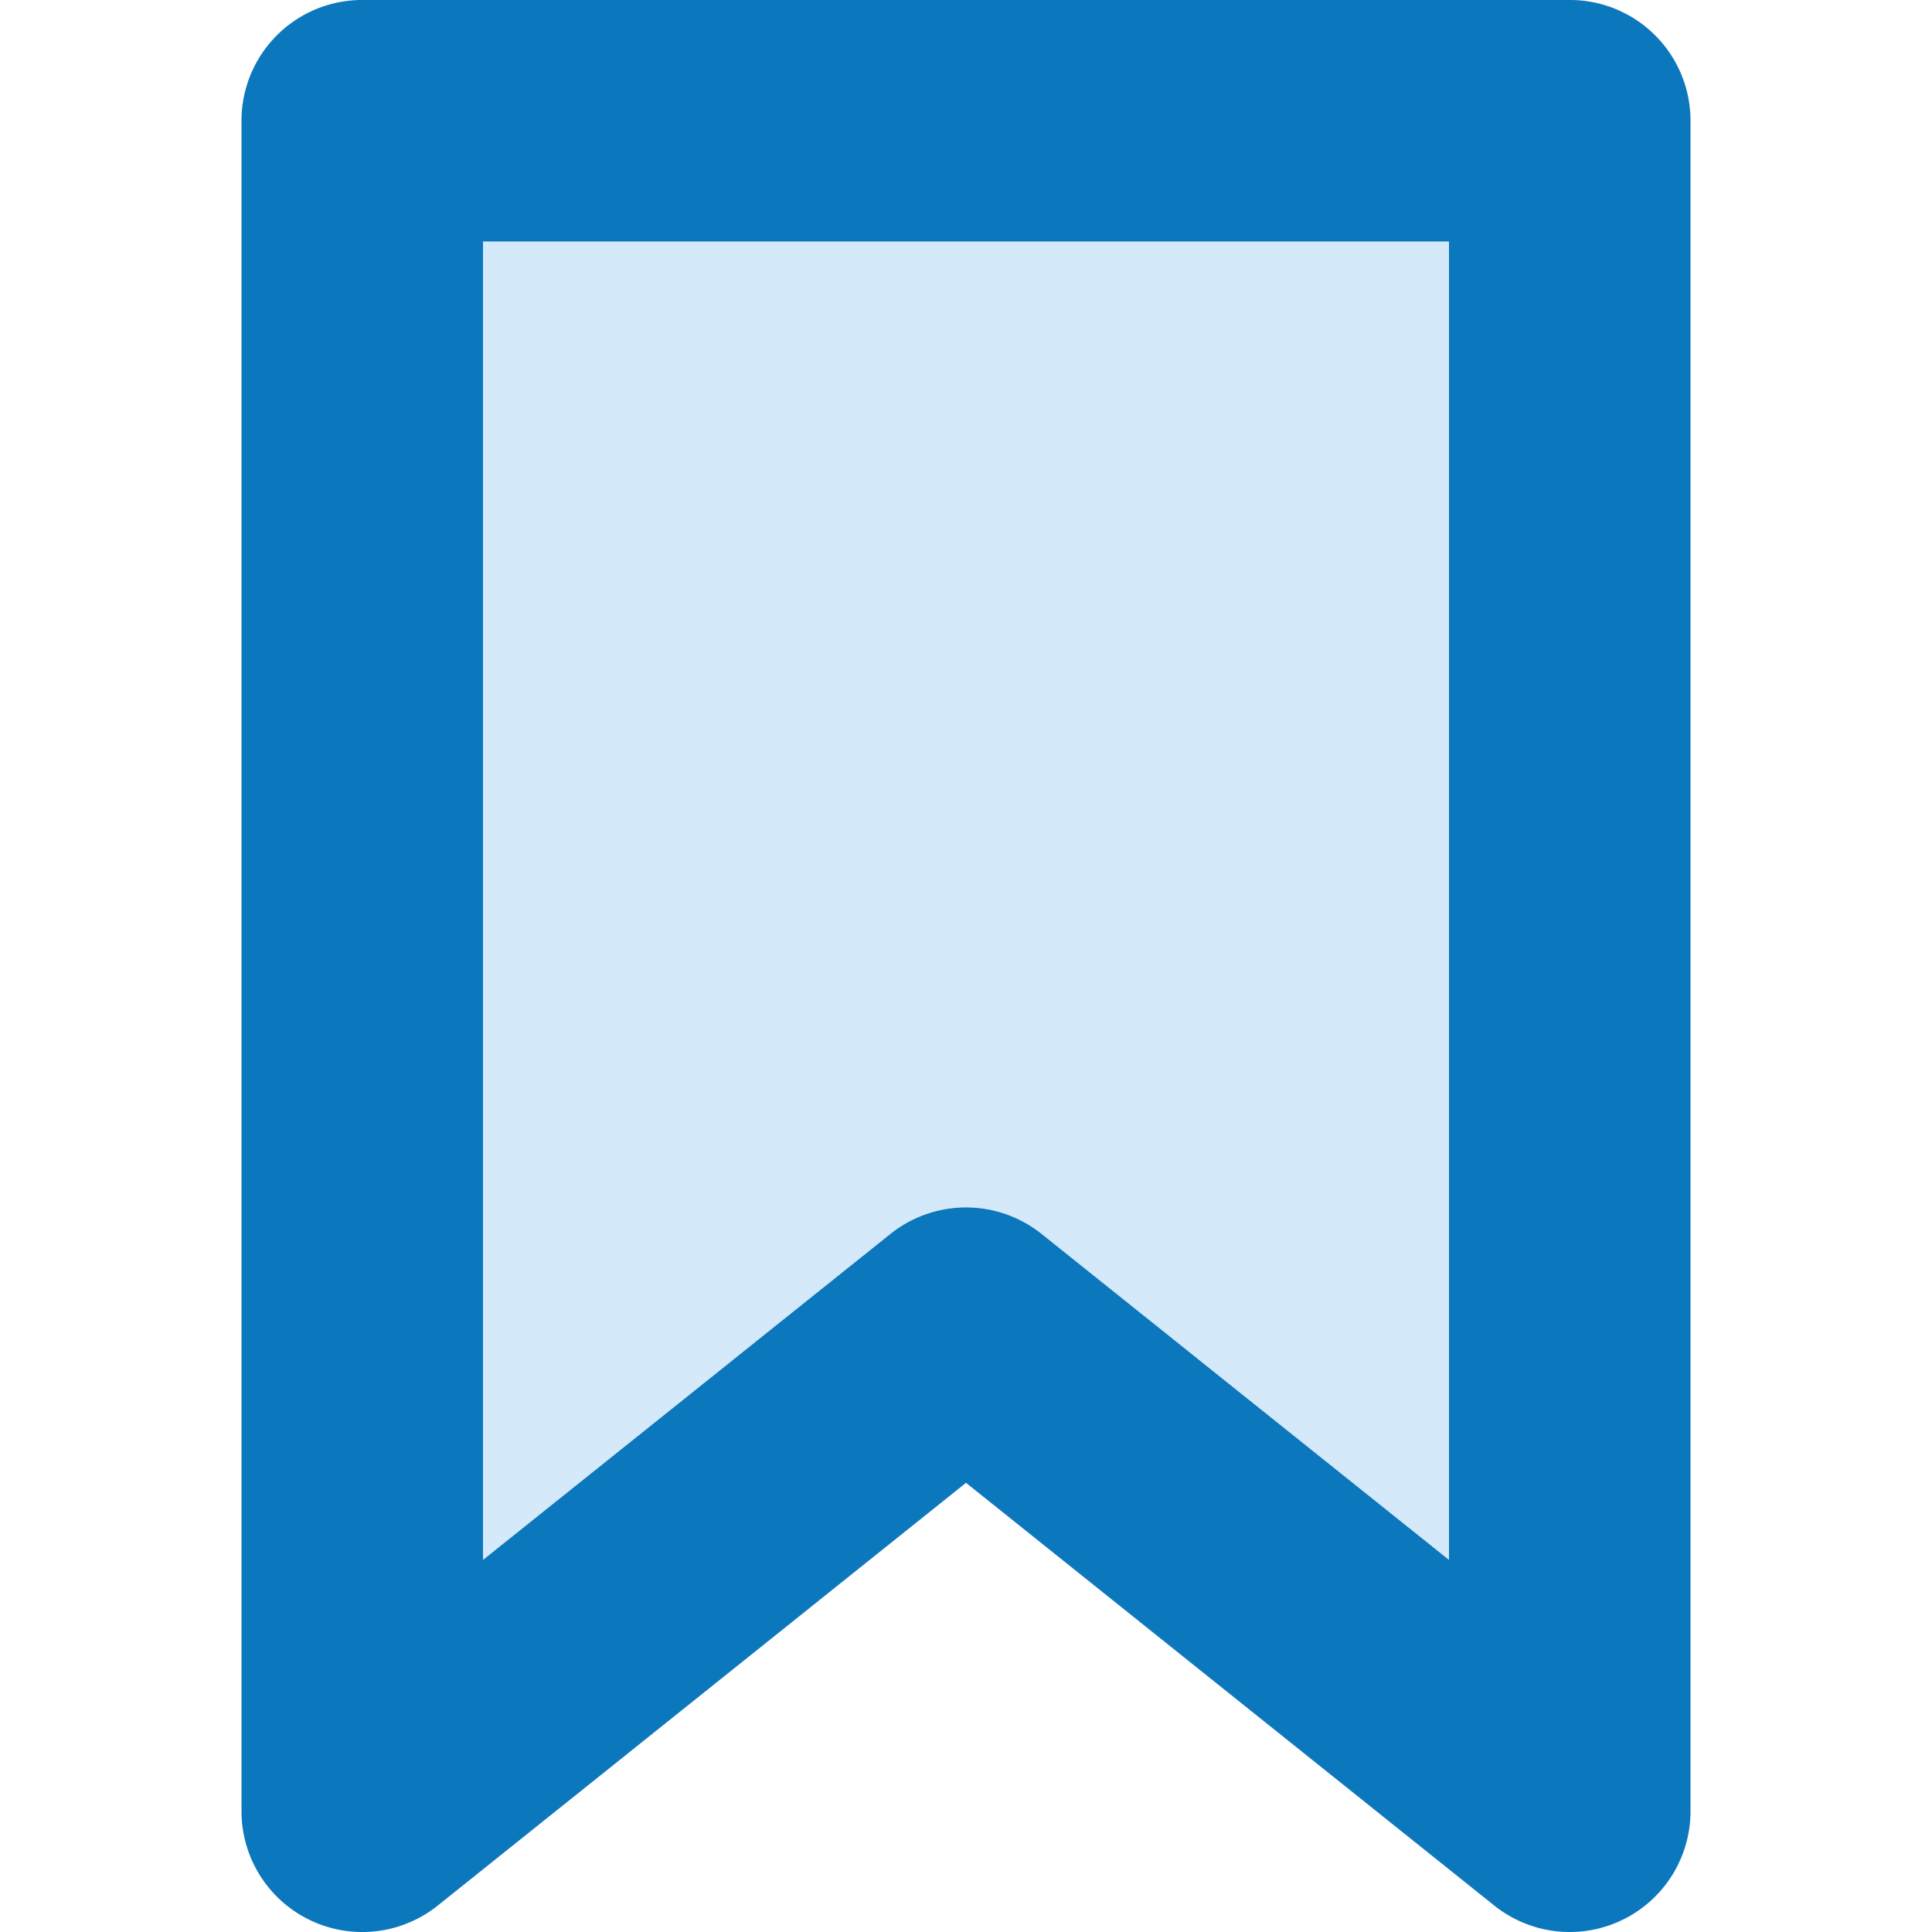 <?xml version="1.0" ?>
<svg viewBox="0 0 96 96" xmlns="http://www.w3.org/2000/svg">
  <title/>
  <!-- Outline in #0b77bd -->
  <path fill="#0b77bd" d="M78-.001H18a5.997,5.997,0,0,0-6,6v84a6.002,6.002,0,0,0,9.75,4.688L48,73.68,74.25,94.686A6.002,6.002,0,0,0,84,89.999v-84A5.997,5.997,0,0,0,78-.001Z"/>
  <!-- Inner fill in lighter blue -->
  <path fill="#d4e9fa" d="M72,77.513,51.75,61.311a6.013,6.013,0,0,0-7.5,0L24,77.513V11.999H72Z"/>
</svg>